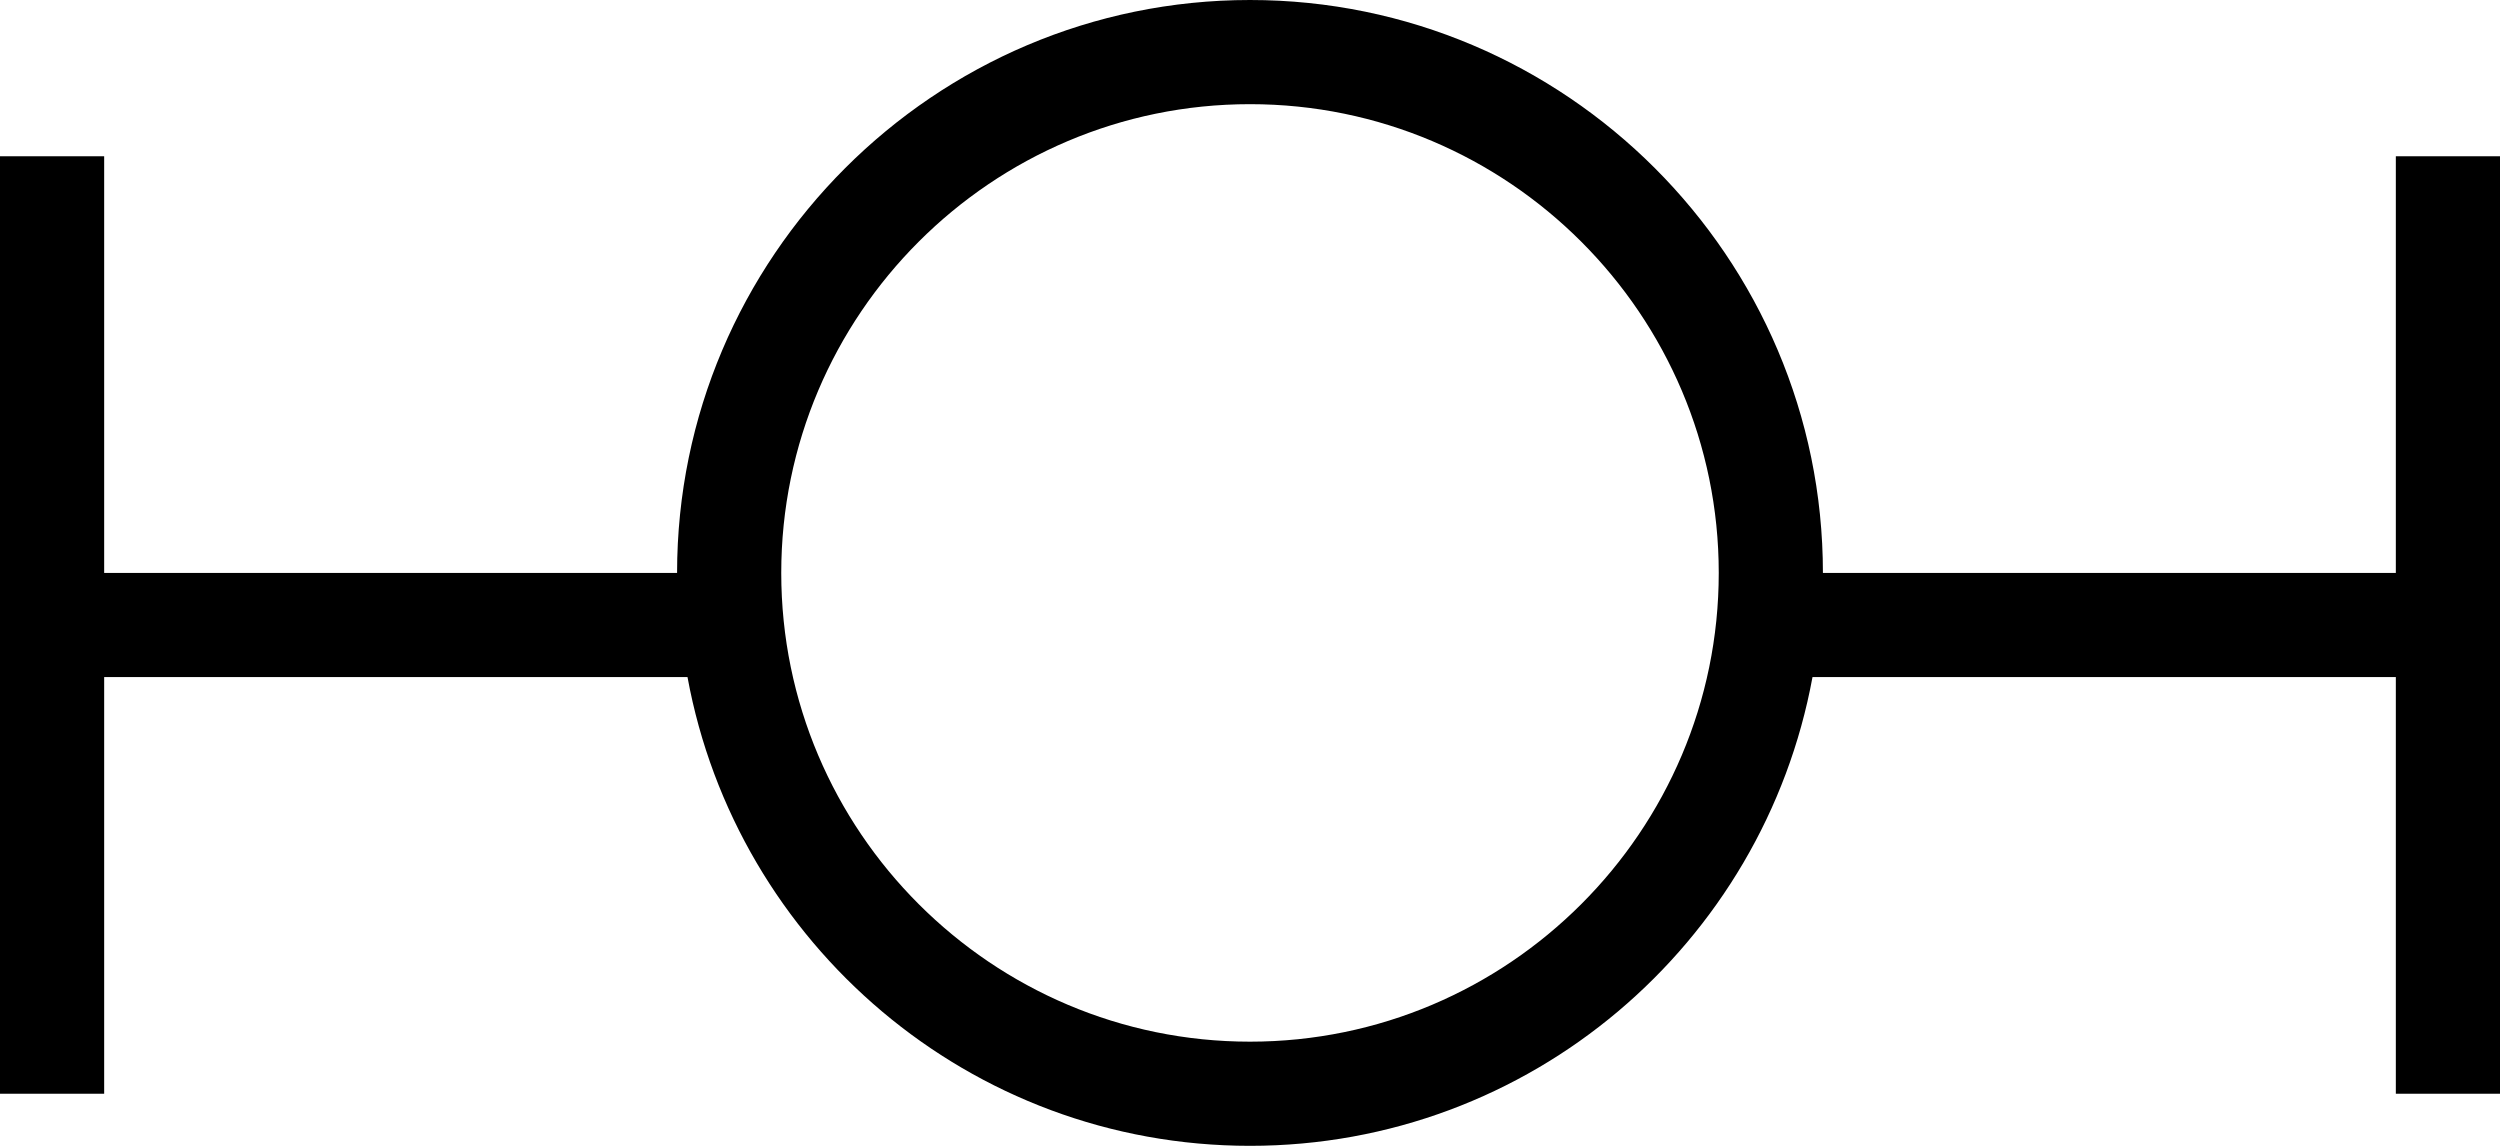 <?xml version="1.0" encoding="UTF-8"?>
<svg id="Layer_2" xmlns="http://www.w3.org/2000/svg" viewBox="0 0 24 11">
  <path d="M23,1.5v4h-5.5c0-3.03-2.47-5.5-5.5-5.5s-5.5,2.47-5.5,5.5H1V1.5H0v9h1v-4h5.6c.47,2.56,2.71,4.5,5.4,4.5s4.93-1.94,5.4-4.5h5.6v4h1V1.5h-1ZM12,10c-2.48,0-4.5-2.02-4.5-4.5S9.52,1,12,1s4.5,2.02,4.5,4.5-2.02,4.5-4.5,4.5Z"/>
</svg>